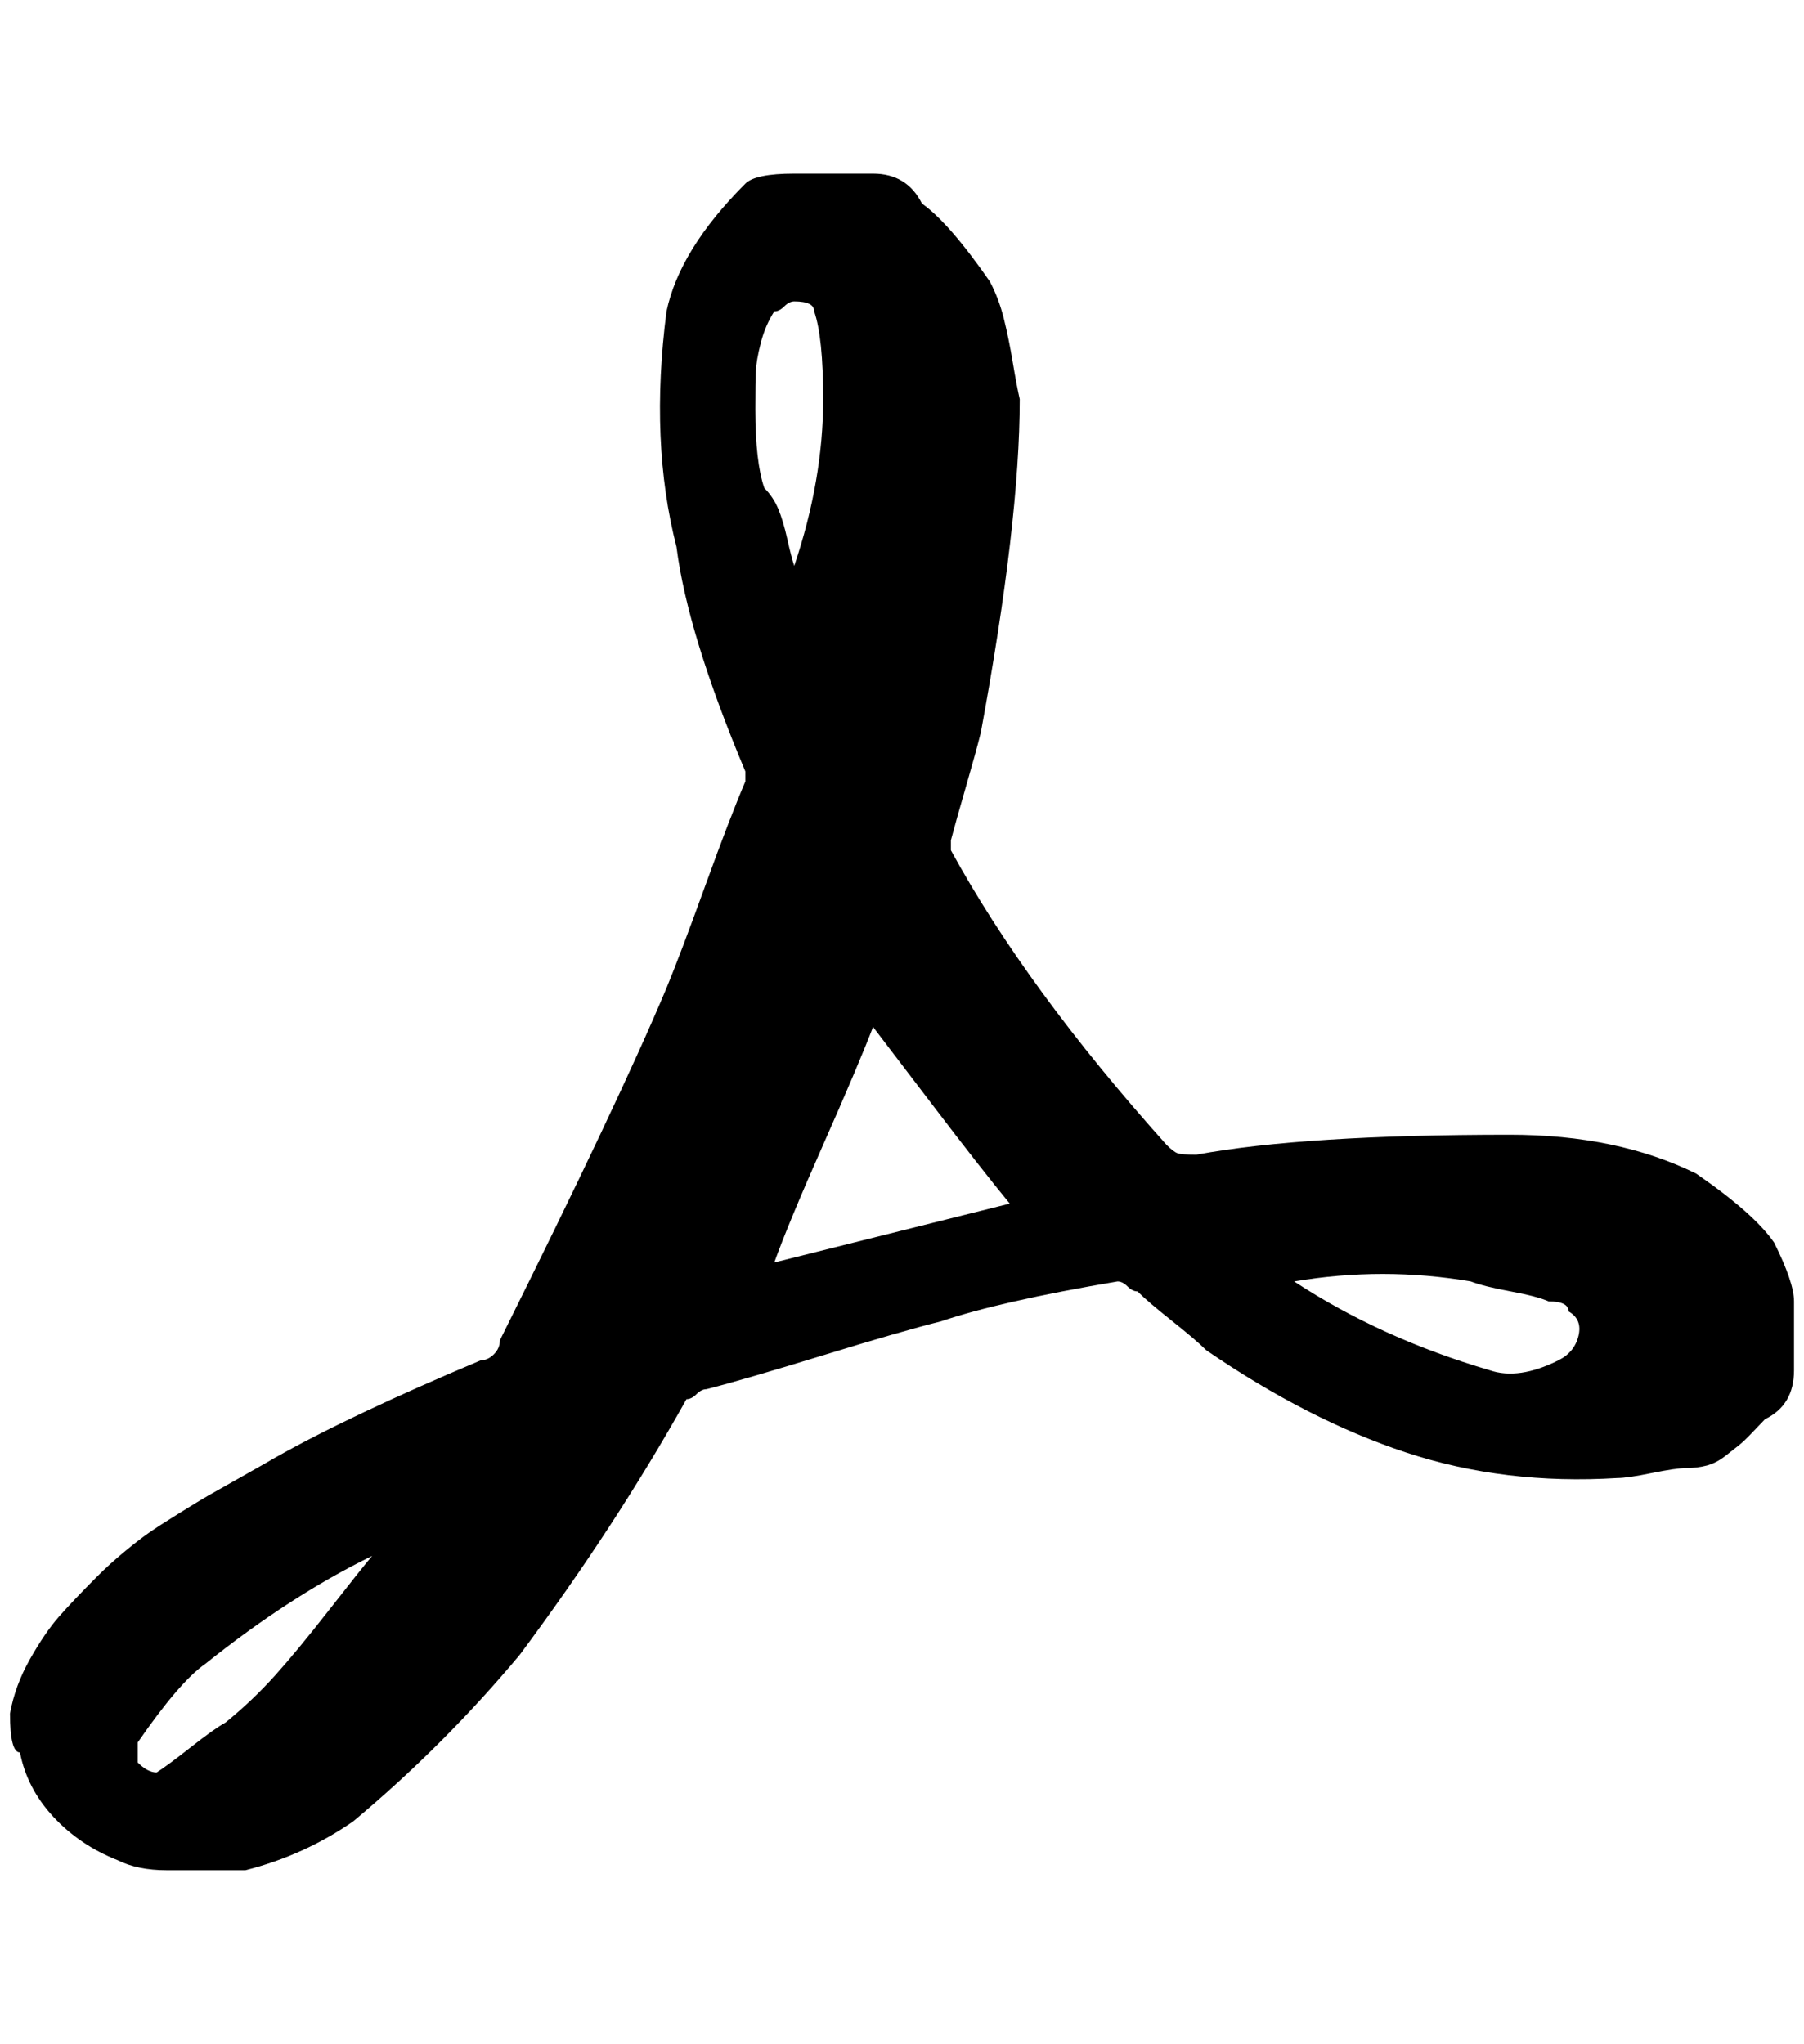 <?xml version="1.0" standalone="no"?>
<!DOCTYPE svg PUBLIC "-//W3C//DTD SVG 1.1//EN" "http://www.w3.org/Graphics/SVG/1.1/DTD/svg11.dtd" >
<svg xmlns="http://www.w3.org/2000/svg" xmlns:xlink="http://www.w3.org/1999/xlink" version="1.1" viewBox="-10 0 1808 2048">
   <path fill="currentColor"
d="M0 1717q5 -28 20 -54.5t29 -42.5t39 -41q12 -12 26.5 -24t24.5 -19t31 -20t28 -17t34.5 -19.5t32.5 -18.5q76 -43 207 -98q7 0 13 -6t6 -14q120 -241 167 -353q14 -34 39 -103t40 -104v-10q-58 -138 -69 -225q-27 -105 -10 -236q13 -62 79 -128q10 -10 49 -10h79
q34 0 49 30q27 19 68 78q9 17 14 37t9 44t7 37q0 123 -39 334q-5 20 -15 54.5t-15 53.5v10q76 139 216 295q7 7 11 8.5t19 1.5q108 -20 314 -20q108 0 187 39q58 40 78 69q20 40 20 59v69q0 35 -29 49q-2 2 -11.5 12t-14.5 14t-14 11t-18.5 9.5t-20.5 2.5q-10 0 -34.5 5
t-34.5 5q-113 7 -211.5 -25.5t-200.5 -102.5q-10 -10 -34.5 -29.5t-34.5 -29.5q-5 0 -10 -5t-10 -5q-118 20 -177 40q-40 10 -118 34t-117 34q-5 0 -10 5t-10 5q-71 127 -167 256q-76 91 -167 167q-49 34 -108 49h-79q-29 0 -49 -10q-38 -15 -64.5 -43.5t-33.5 -64.5
q-10 0 -10 -39zM865 1029q-15 39 -50 118t-49 118l236 -59q-28 -34 -76 -97t-61 -80zM1287 1284q87 57 196 89q29 10 69 -10q16 -8 20 -24.5t-10 -24.5q0 -10 -20 -10q-11 -5 -38 -10t-40 -10q-88 -15 -177 0zM363 1559q-82 40 -167 108q-26 18 -68 79v20q10 10 19 10
q11 -7 34.5 -25.5t34.5 -24.5q27 -22 49.5 -47t54.5 -66t43 -54zM786 567q29 -86 29 -167q0 -62 -9 -88q0 -10 -20 -10q-5 0 -10 5t-10 5q-9 14 -13.5 31.5t-5 28.5t-0.5 38q0 53 9 79q9 9 14 21t9 30t7 27z" />
</svg>
